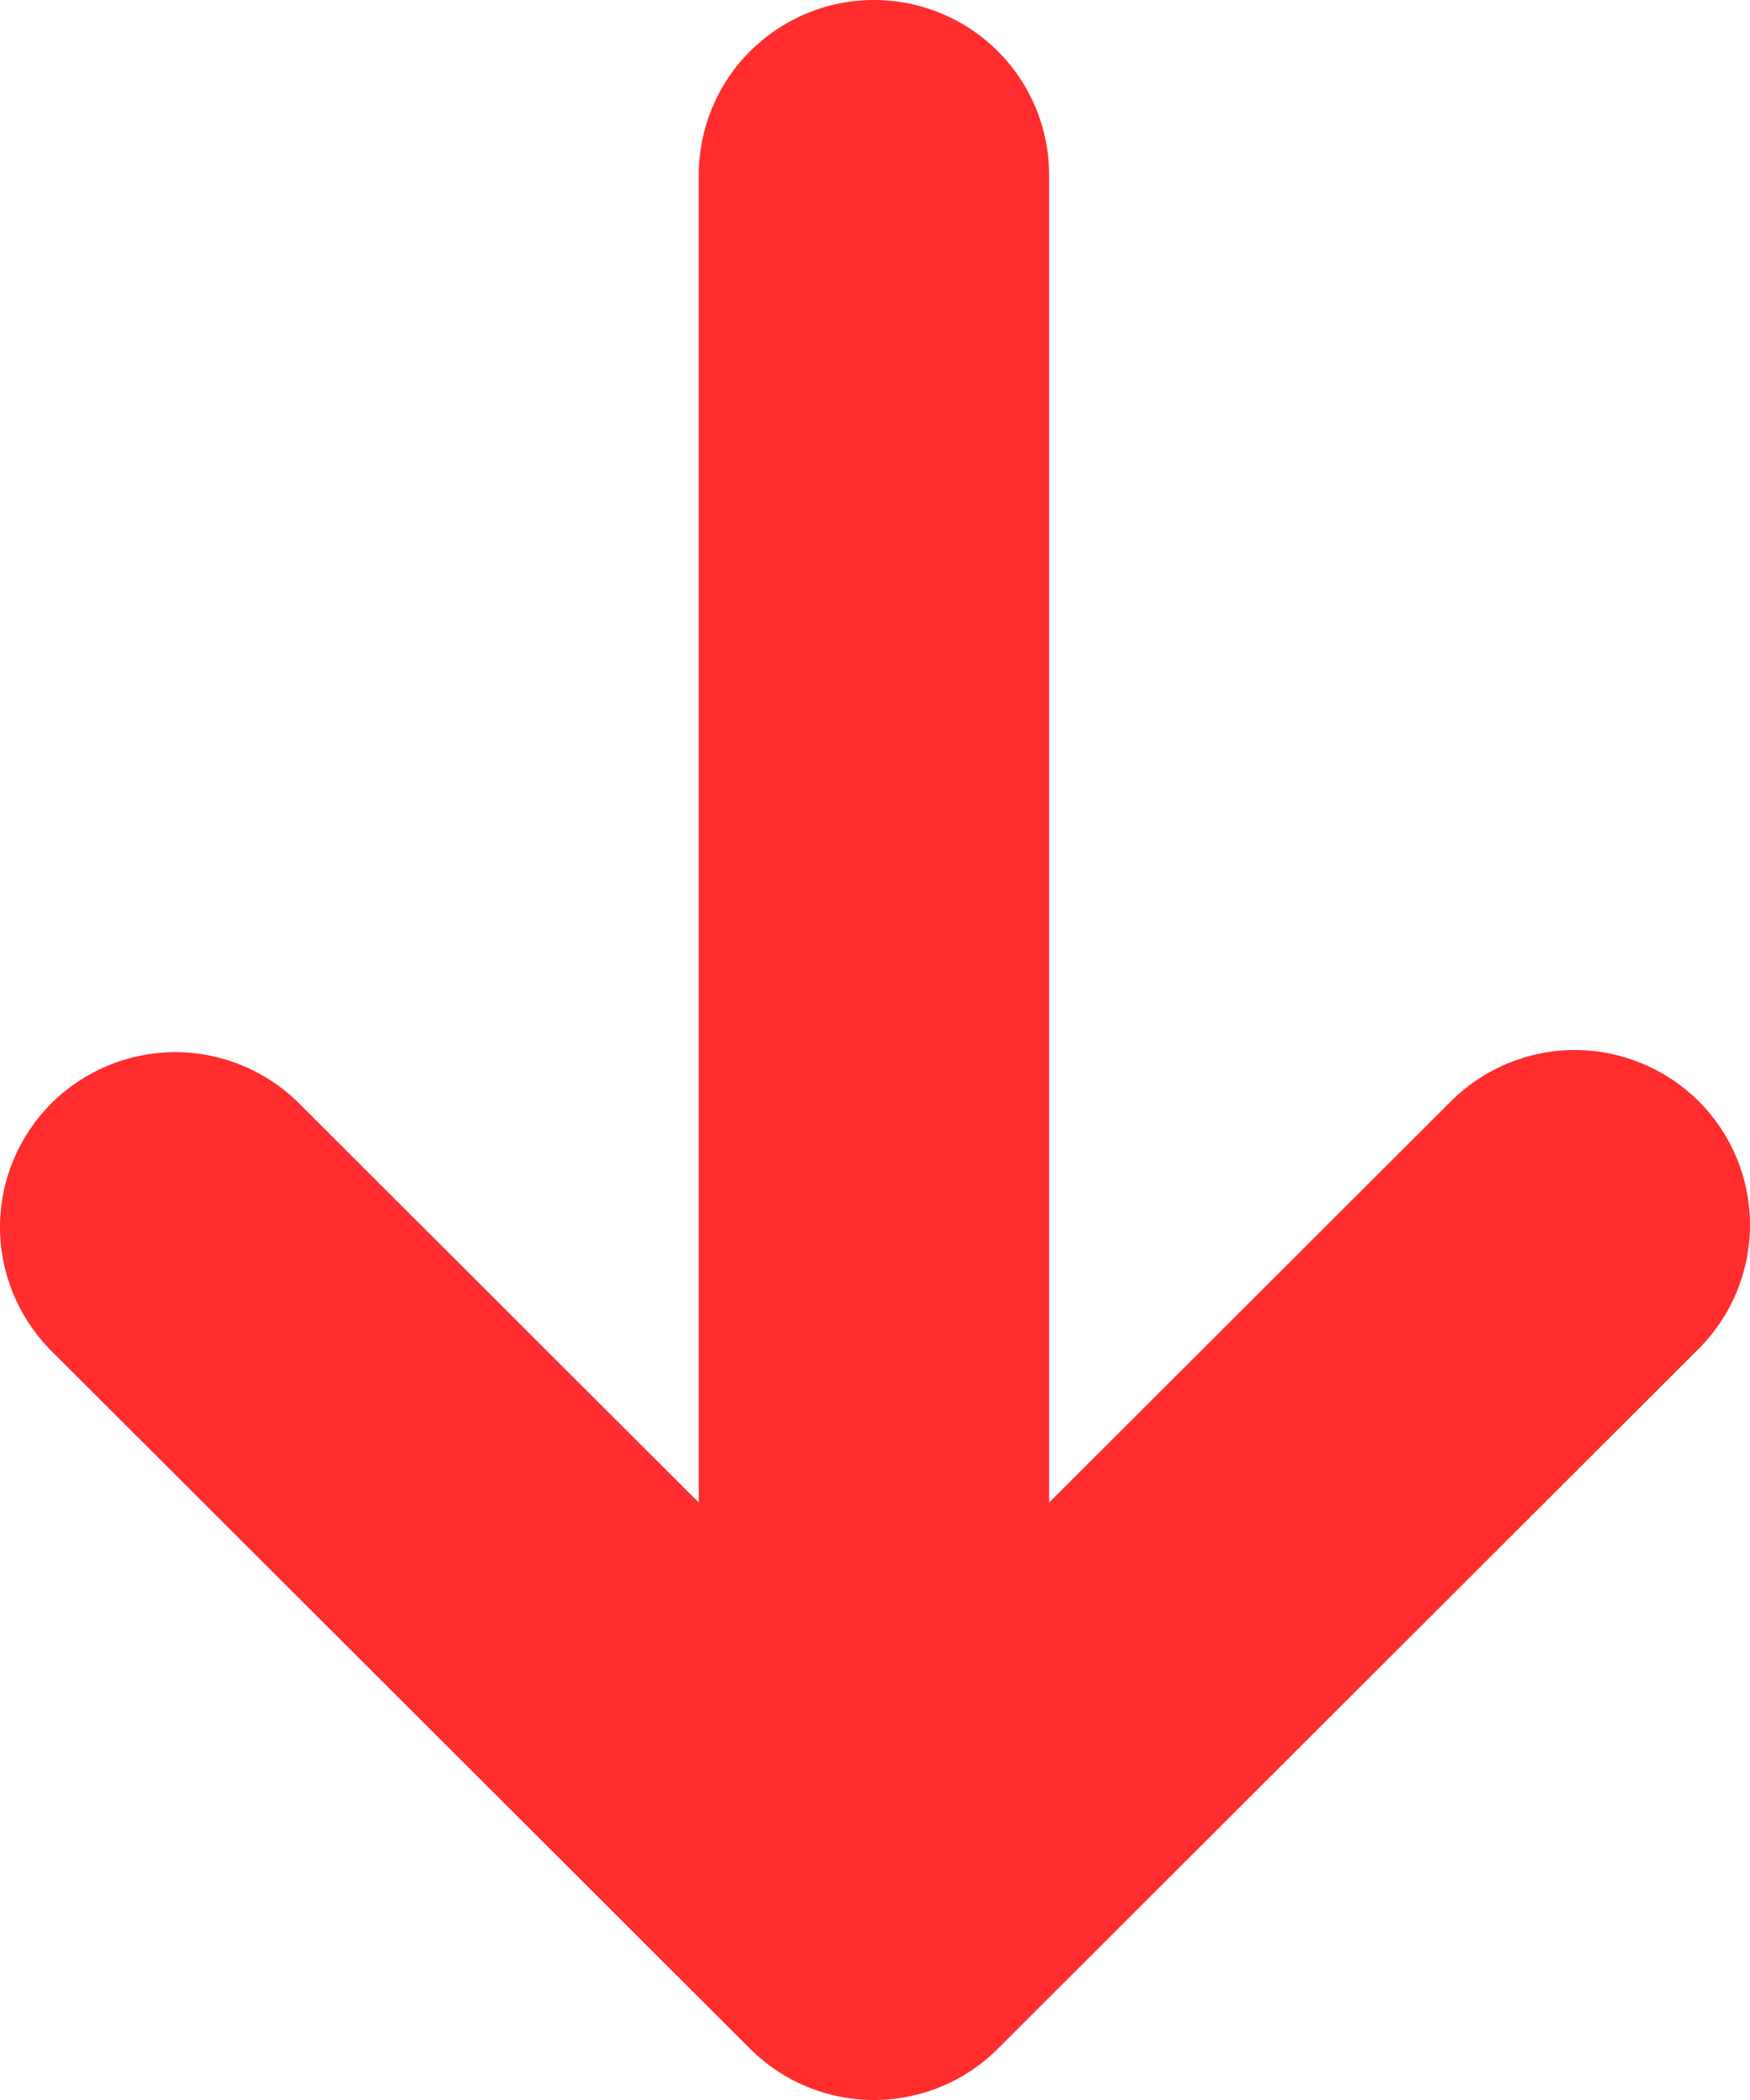 <svg width="10" height="12" viewBox="0 0 10 12" fill="none" xmlns="http://www.w3.org/2000/svg">
<path fill-rule="evenodd" clip-rule="evenodd" d="M9.707 6.293C9.895 6.481 10 6.735 10 7C10 7.265 9.895 7.519 9.707 7.707L5.702 11.707C5.514 11.895 5.259 12 4.994 12C4.728 12 4.474 11.895 4.286 11.707L0.281 7.707C0.099 7.518 -0.002 7.266 7.33238e-06 7.004C0.002 6.741 0.108 6.491 0.293 6.305C0.479 6.12 0.73 6.015 0.993 6.012C1.255 6.01 1.508 6.111 1.697 6.293L3.993 8.586V1C3.993 0.735 4.098 0.48 4.286 0.293C4.474 0.105 4.728 0 4.994 0C5.259 0 5.514 0.105 5.702 0.293C5.89 0.48 5.995 0.735 5.995 1V8.586L8.291 6.293C8.479 6.106 8.733 6 8.999 6C9.264 6 9.519 6.106 9.707 6.293Z" fill="#FF2D2E"/>
</svg>

